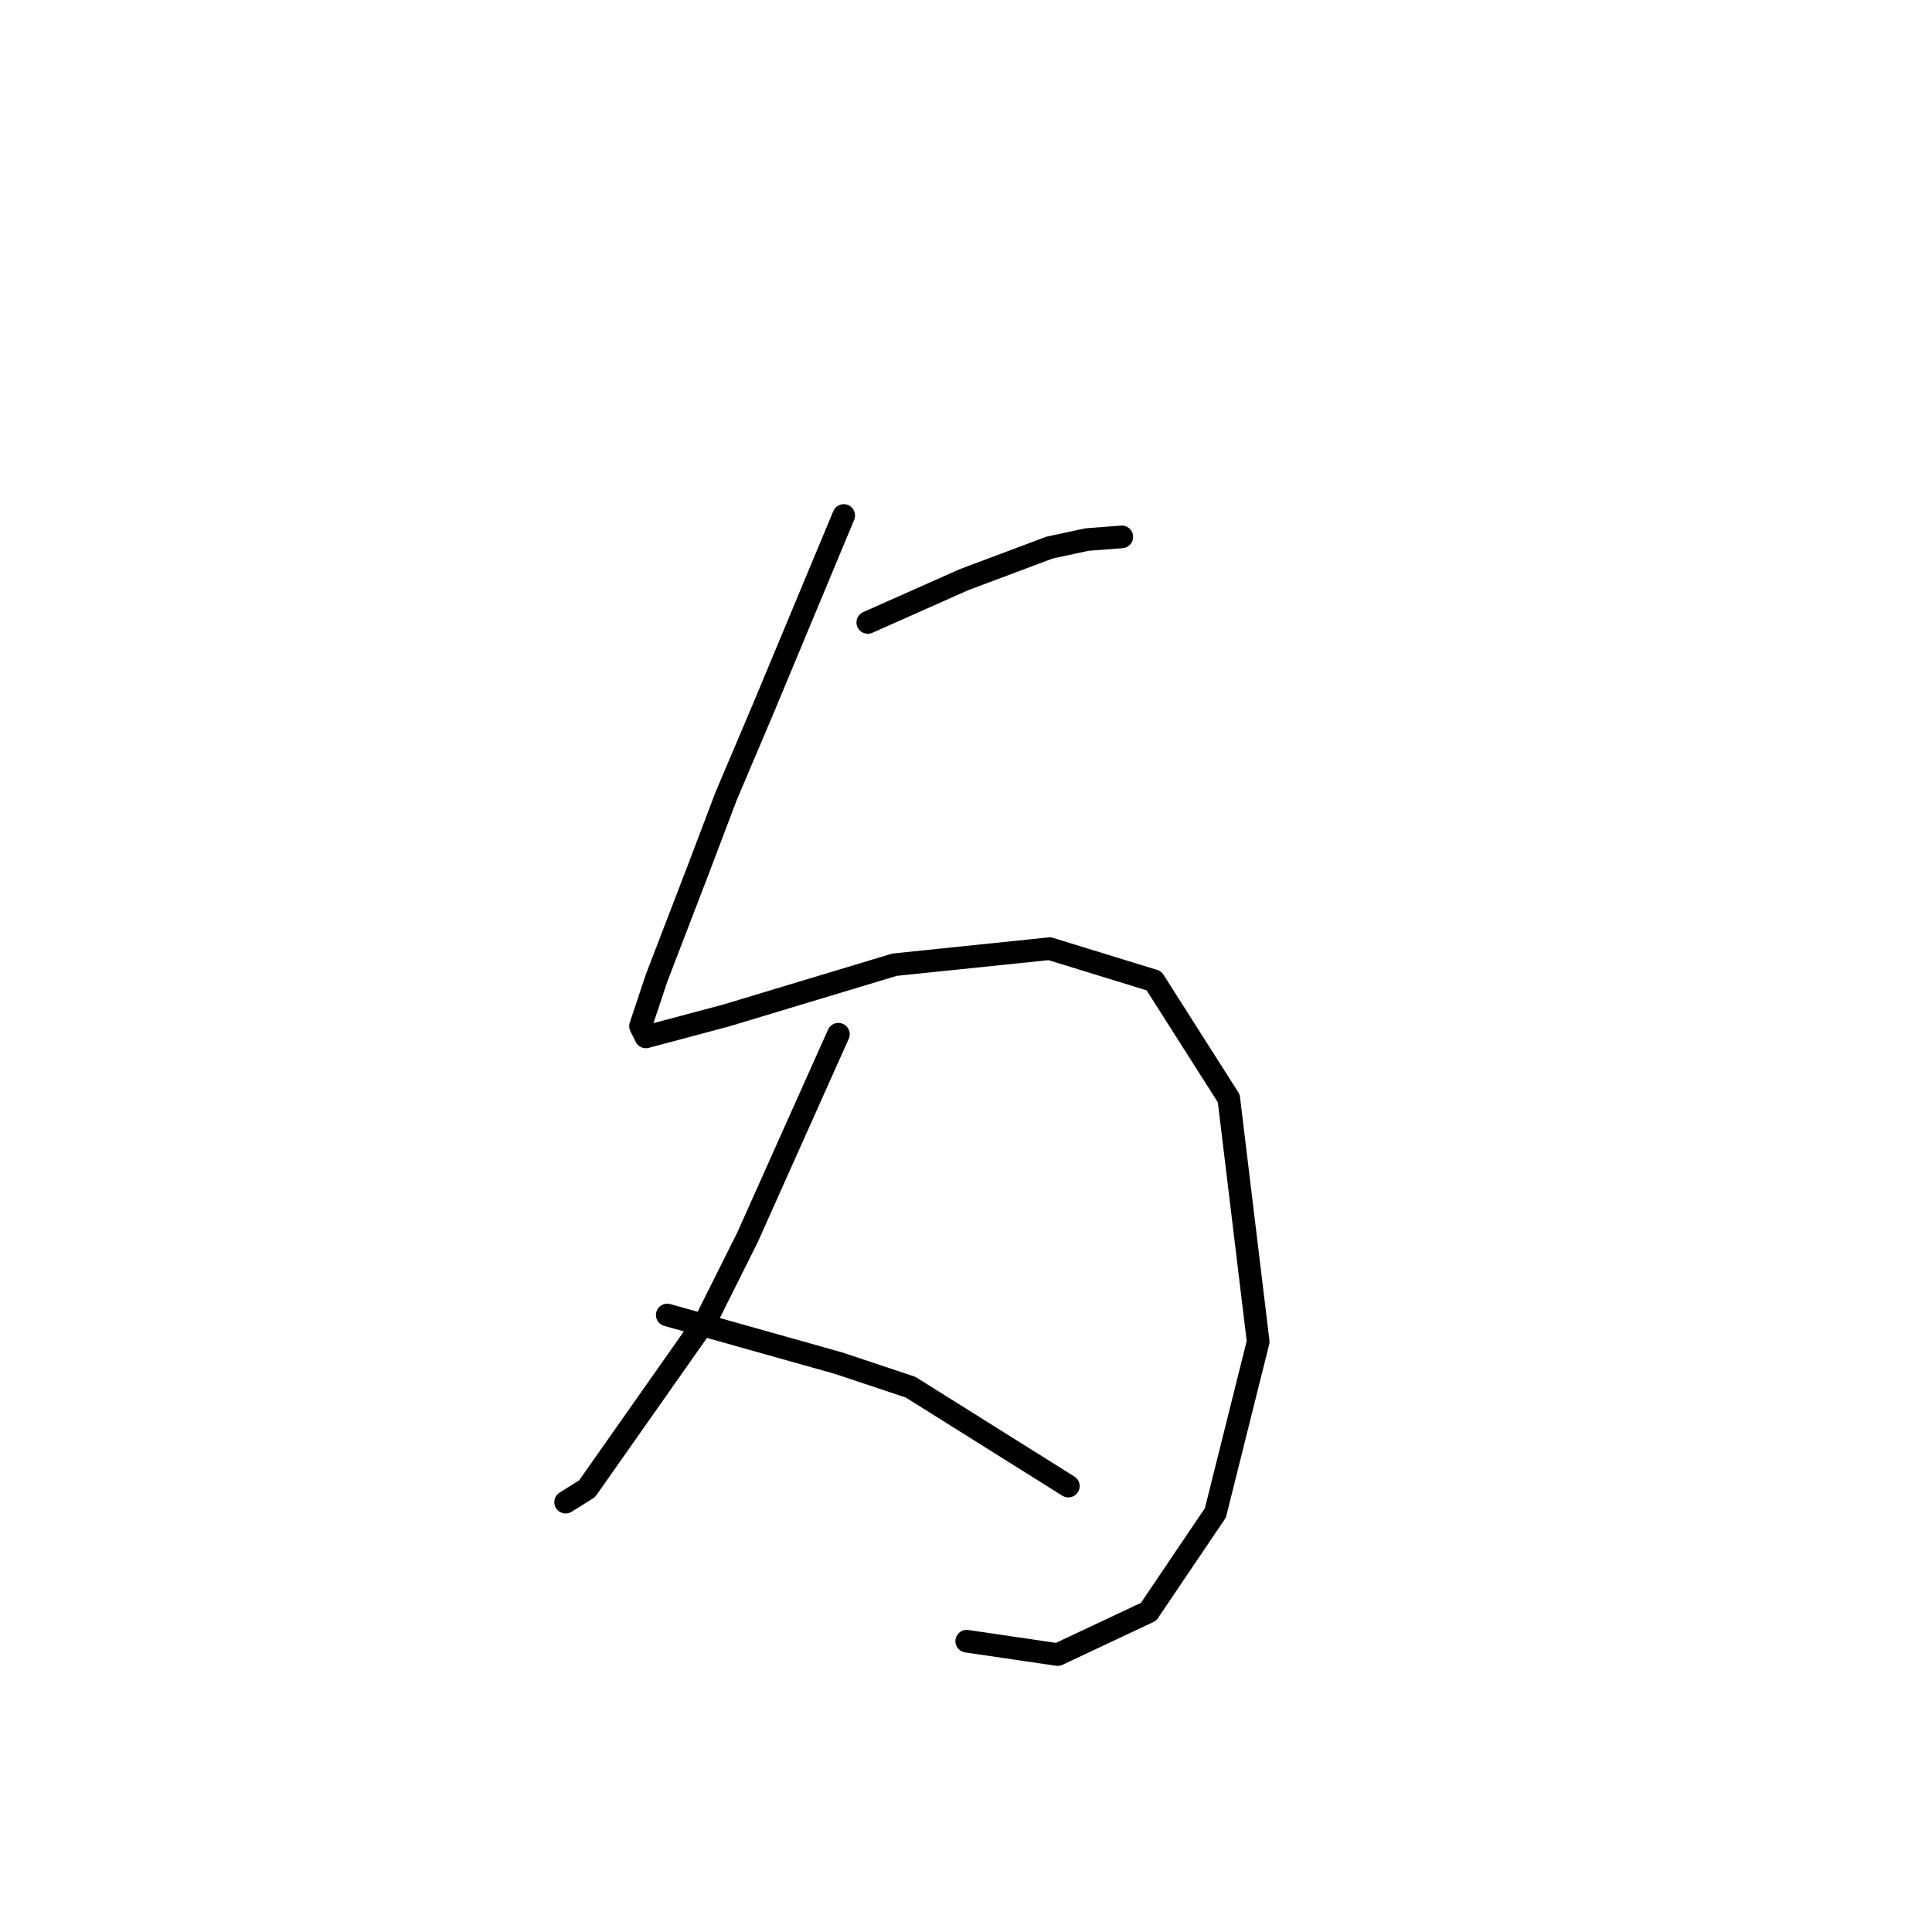 <?xml version="1.0" standalone="no"?>
    <svg width="256" height="256" xmlns="http://www.w3.org/2000/svg" version="1.1">
    <polyline stroke="black" stroke-width="3" stroke-linecap="round" fill="transparent" stroke-linejoin="round" points="111.798 68.305 106.484 81.06 101.169 93.815 96.209 105.507 92.311 115.782 86.997 129.599 84.871 135.977 85.58 137.394 96.209 134.56 118.53 127.828 139.08 125.702 152.898 129.954 162.818 145.543 166.715 177.785 161.047 200.46 152.189 213.57 140.143 219.239 128.096 217.467 128.096 217.467 " />
        <polyline stroke="black" stroke-width="3" stroke-linecap="round" fill="transparent" stroke-linejoin="round" points="114.987 82.477 121.364 79.643 127.742 76.808 139.08 72.556 144.04 71.493 148.646 71.139 148.646 71.139 " />
        <polyline stroke="black" stroke-width="3" stroke-linecap="round" fill="transparent" stroke-linejoin="round" points="111.09 137.04 105.066 150.503 99.043 163.967 93.729 174.596 77.785 197.272 74.95 199.043 74.95 199.043 " />
        <polyline stroke="black" stroke-width="3" stroke-linecap="round" fill="transparent" stroke-linejoin="round" points="88.414 174.242 99.752 177.431 111.09 180.619 120.656 183.808 141.56 196.917 141.56 196.917 " />
        </svg>